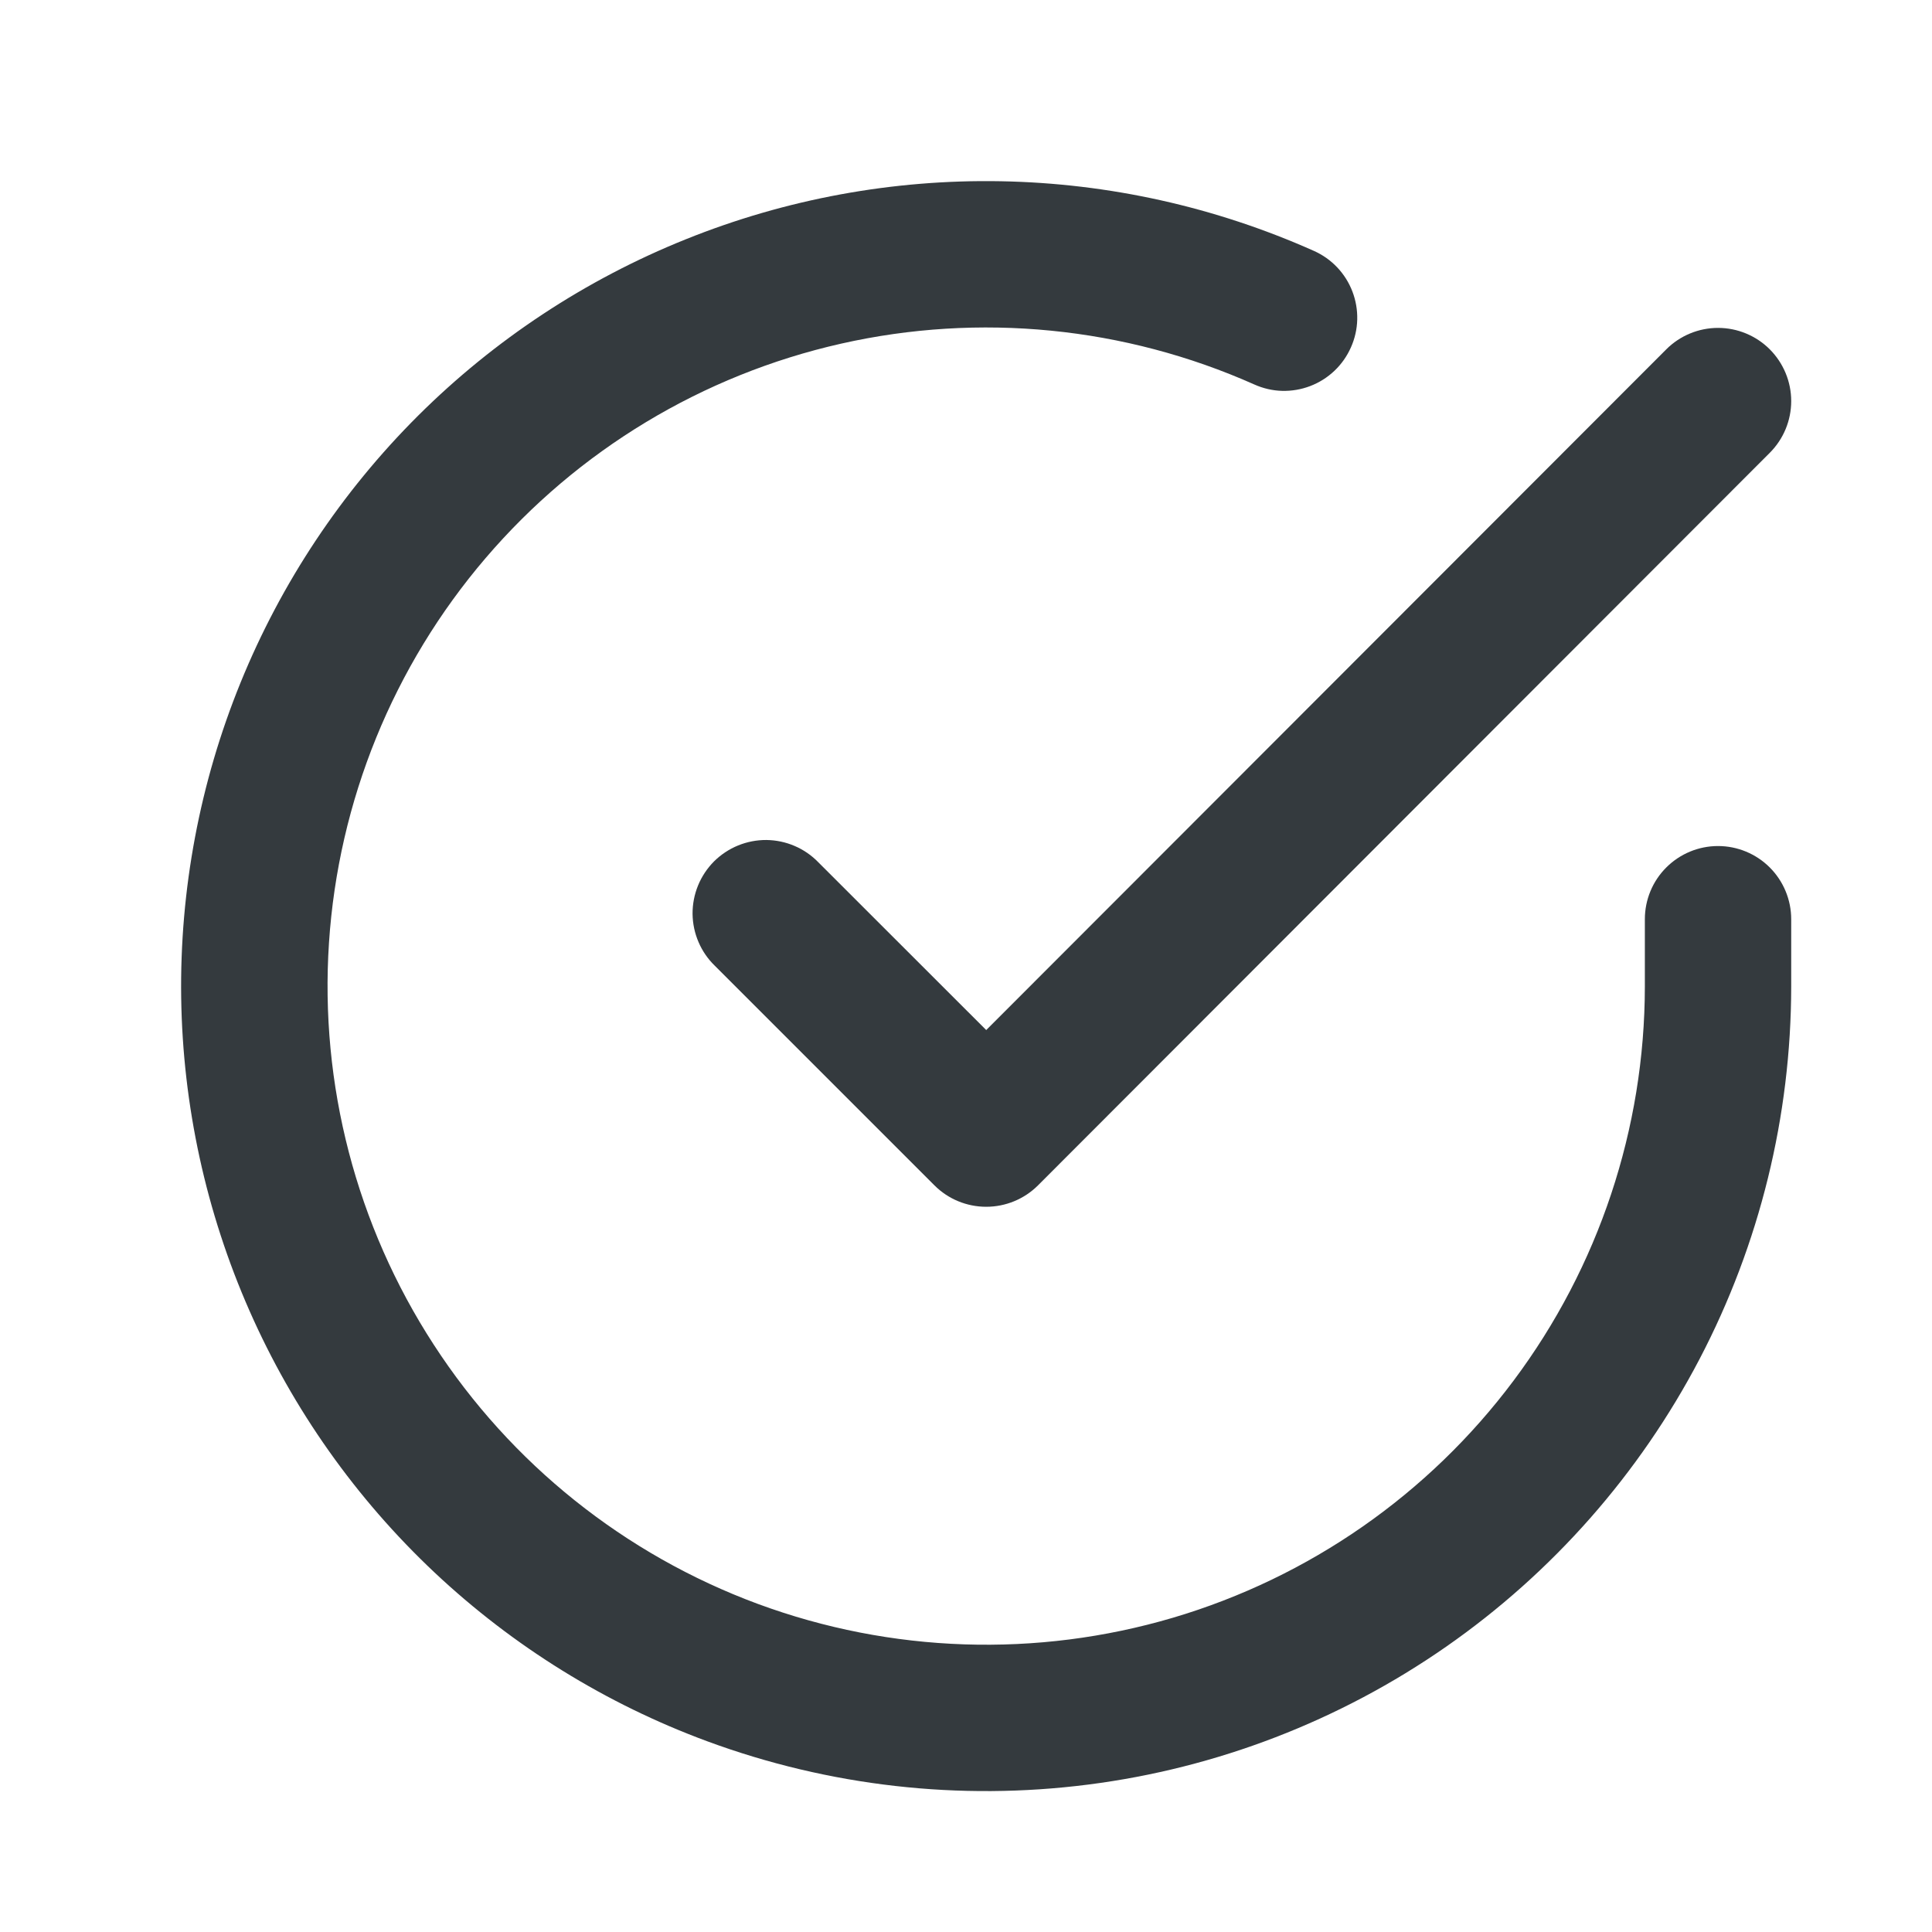 <svg width="32" height="32" viewBox="0 0 32 32" fill="none" xmlns="http://www.w3.org/2000/svg">
<path fill-rule="evenodd" clip-rule="evenodd" d="M20.775 6.368C18.626 5.411 16.225 5.174 13.931 5.692C11.636 6.21 9.57 7.457 8.042 9.245C6.513 11.033 5.604 13.267 5.449 15.615C5.294 17.962 5.902 20.297 7.183 22.27C8.463 24.244 10.347 25.75 12.553 26.566C14.76 27.381 17.171 27.461 19.427 26.795C21.683 26.128 23.663 24.75 25.071 22.866C26.48 20.982 27.242 18.693 27.244 16.34V15.225C27.244 14.904 27.371 14.595 27.599 14.368C27.826 14.141 28.134 14.013 28.456 14.013C28.777 14.013 29.086 14.141 29.313 14.368C29.54 14.595 29.668 14.904 29.668 15.225V16.34C29.666 18.488 29.146 20.605 28.151 22.508C27.155 24.412 25.715 26.047 23.952 27.275C22.189 28.502 20.156 29.286 18.025 29.558C15.894 29.831 13.729 29.585 11.714 28.841C10.037 28.222 8.502 27.271 7.199 26.047C5.897 24.822 4.854 23.348 4.133 21.712C3.412 20.076 3.027 18.312 3.001 16.525C2.976 14.737 3.31 12.963 3.984 11.307C4.658 9.651 5.658 8.148 6.924 6.886C8.191 5.625 9.698 4.631 11.357 3.964C13.015 3.296 14.791 2.969 16.578 3.002C18.366 3.035 20.128 3.427 21.761 4.155C21.907 4.22 22.038 4.312 22.148 4.428C22.257 4.543 22.343 4.679 22.4 4.828C22.457 4.977 22.484 5.135 22.48 5.294C22.476 5.453 22.44 5.61 22.375 5.755C22.31 5.901 22.218 6.032 22.102 6.142C21.987 6.251 21.851 6.337 21.702 6.394C21.553 6.451 21.395 6.478 21.236 6.474C21.077 6.47 20.92 6.433 20.775 6.368Z" fill="#343A3E"/>
<path fill-rule="evenodd" clip-rule="evenodd" d="M29.313 5.786C29.54 6.014 29.668 6.322 29.668 6.643C29.668 6.965 29.54 7.273 29.313 7.5L17.192 19.634C16.964 19.861 16.656 19.988 16.335 19.988C16.013 19.988 15.705 19.861 15.478 19.634L11.841 15.997C11.726 15.886 11.633 15.752 11.57 15.604C11.506 15.456 11.473 15.297 11.471 15.136C11.47 14.975 11.501 14.815 11.562 14.666C11.623 14.517 11.713 14.382 11.826 14.268C11.94 14.155 12.075 14.065 12.224 14.004C12.373 13.943 12.533 13.912 12.694 13.913C12.855 13.915 13.014 13.948 13.162 14.012C13.31 14.075 13.444 14.168 13.555 14.283L16.335 17.061L27.599 5.786C27.826 5.559 28.135 5.431 28.456 5.431C28.777 5.431 29.086 5.559 29.313 5.786Z" fill="#343A3E"/>
</svg>
